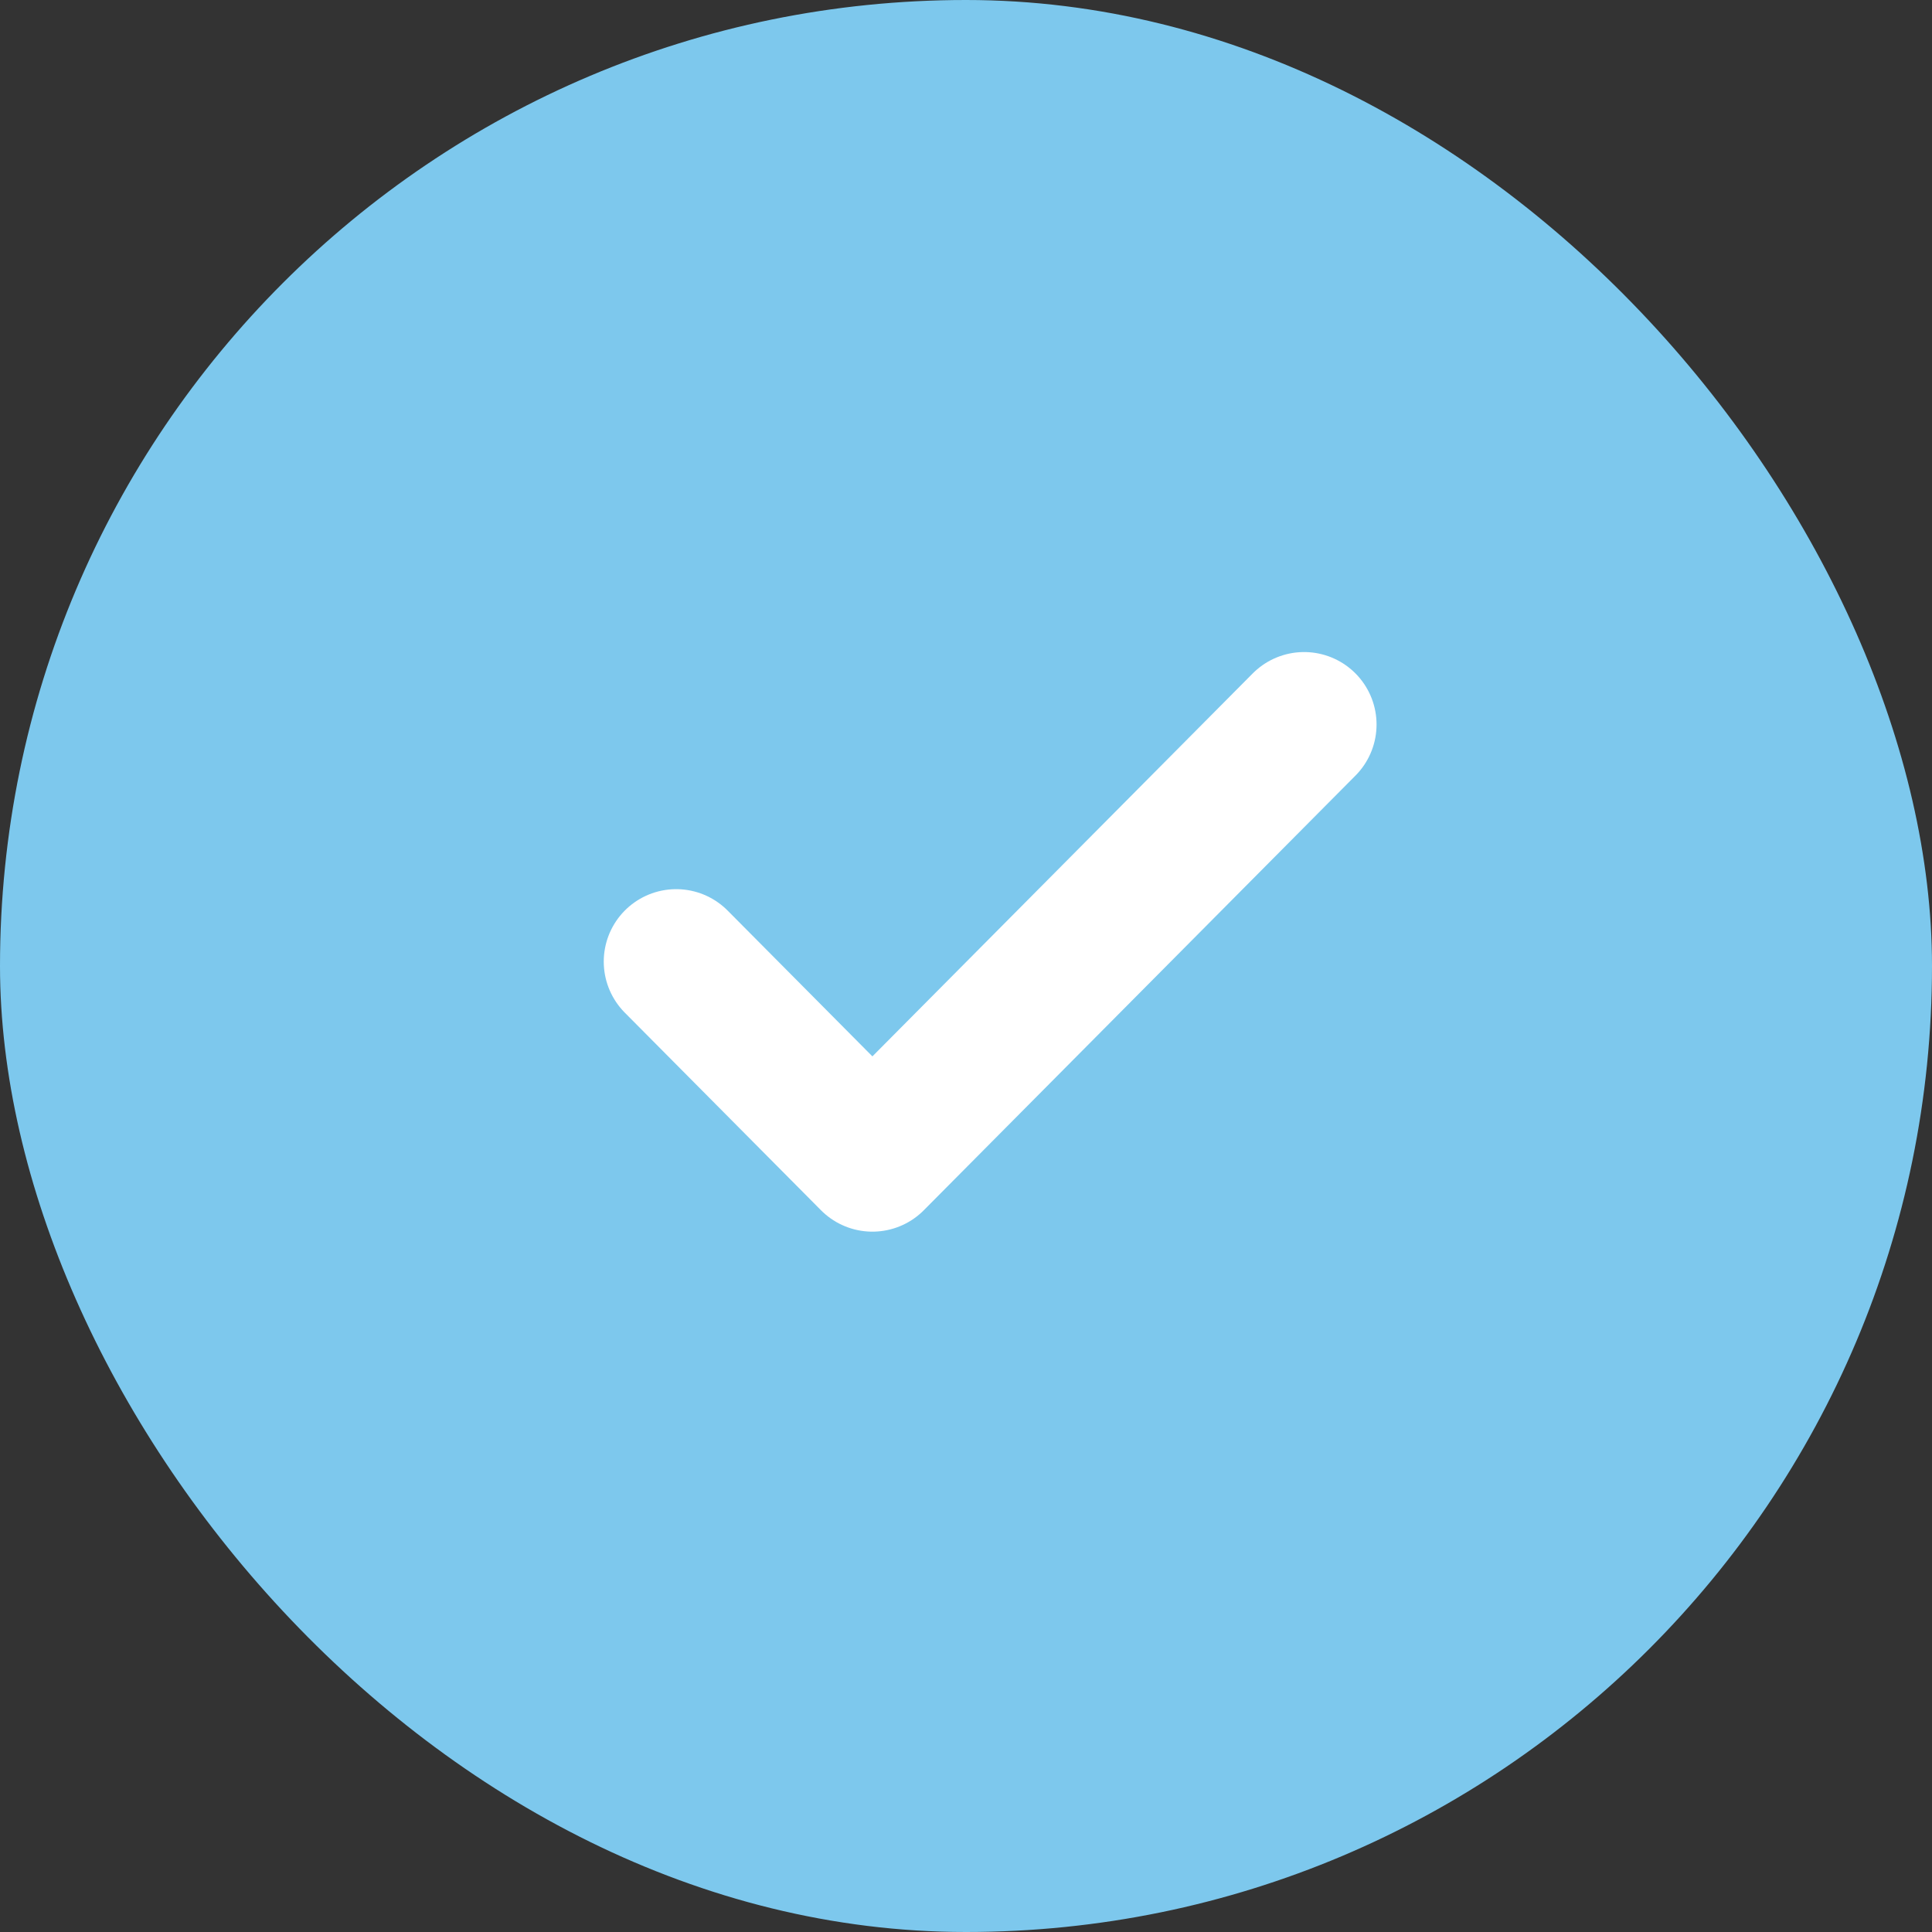<svg width="40" height="40" viewBox="0 0 40 40" fill="none" xmlns="http://www.w3.org/2000/svg">
<rect x="0" y="0" width="40" height="40" fill="#333333" stroke="none"/>
<rect width="40" height="40" rx="20" fill="#7DC8ED"/>
<path d="M27 15L18.062 24L14 19.909" fill="#7DC8ED"/>
<path d="M27 15L18.062 24L14 19.909" stroke="white" stroke-width="3" stroke-linecap="round" stroke-linejoin="round"/>
</svg>
